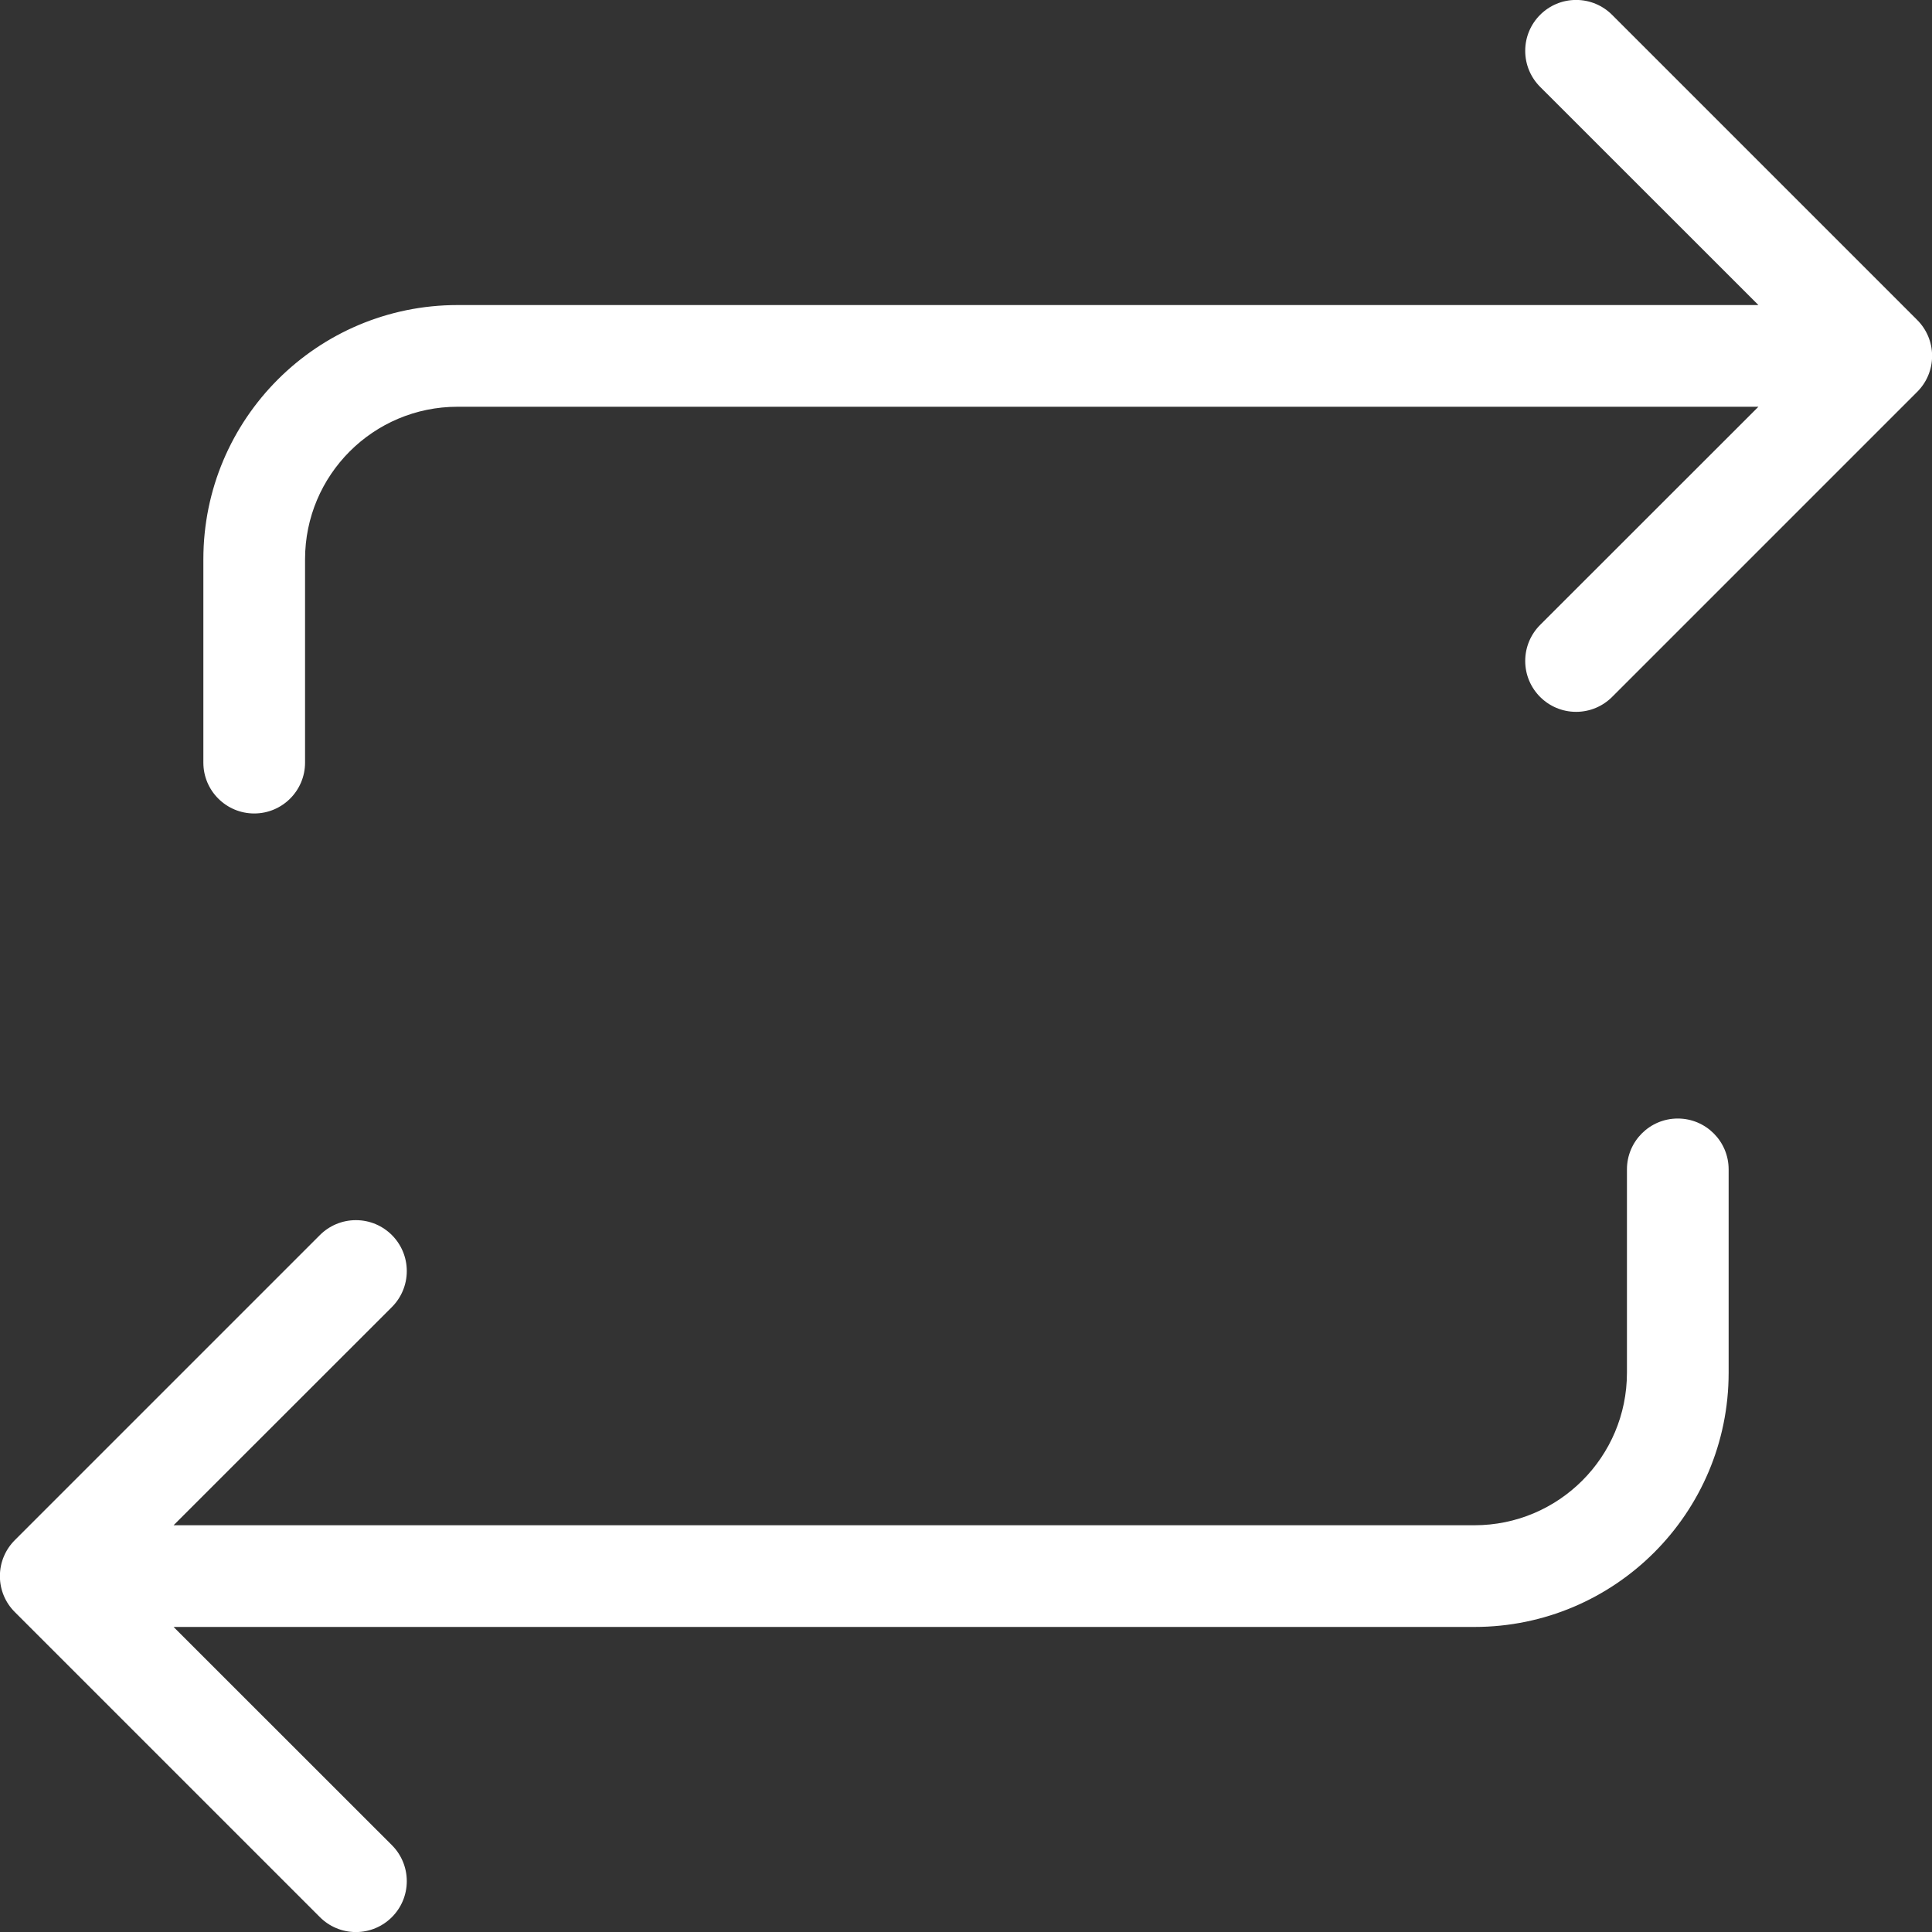 <svg xmlns="http://www.w3.org/2000/svg" xmlns:xlink="http://www.w3.org/1999/xlink" width="500" zoomAndPan="magnify" viewBox="0 0 375 375" height="500" preserveAspectRatio="xMidYMid meet" version="1.0"><rect x="0" y="0" width="375" height="375" fill="#333333" stroke="none"/><path fill="#ffffff" d="M 372.117 62.094 C 373.906 63.879 375.02 66.344 375.02 69.078 C 375.02 71.812 373.914 74.281 372.117 76.066 L 312.906 135.277 C 311.121 137.062 308.645 138.168 305.922 138.168 C 300.465 138.168 296.043 133.746 296.043 128.289 C 296.043 125.566 297.148 123.09 298.934 121.301 L 341.309 78.949 L 88.816 78.949 C 72.465 78.949 59.211 92.199 59.211 108.551 L 59.211 148.027 C 59.211 153.473 54.789 157.895 49.344 157.895 C 43.895 157.895 39.473 153.473 39.473 148.027 L 39.473 108.551 C 39.473 81.305 61.57 59.211 88.816 59.211 L 341.309 59.211 L 298.934 16.855 C 297.148 15.07 296.043 12.594 296.043 9.867 C 296.043 4.41 300.465 -0.012 305.922 -0.012 C 308.645 -0.012 311.121 1.094 312.906 2.883 Z M 325.656 217.105 C 320.211 217.105 315.789 221.527 315.789 226.973 L 315.789 266.449 C 315.789 282.801 302.535 296.051 286.184 296.051 L 33.691 296.051 L 76.066 253.699 C 77.852 251.91 78.957 249.434 78.957 246.711 C 78.957 241.254 74.535 236.832 69.078 236.832 C 66.355 236.832 63.879 237.938 62.094 239.723 L 2.883 298.934 C 1.094 300.719 -0.02 303.188 -0.02 305.922 C -0.02 308.656 1.086 311.121 2.883 312.906 L 62.094 372.117 C 63.879 373.906 66.355 375.012 69.078 375.012 C 74.535 375.012 78.957 370.59 78.957 365.133 C 78.957 362.406 77.852 359.93 76.066 358.145 L 33.691 315.789 L 286.184 315.789 C 313.43 315.789 335.527 293.695 335.527 266.449 L 335.527 226.973 C 335.527 221.527 331.105 217.105 325.656 217.105 Z M 325.656 217.105 " fill-opacity="1" fill-rule="nonzero"/></svg>